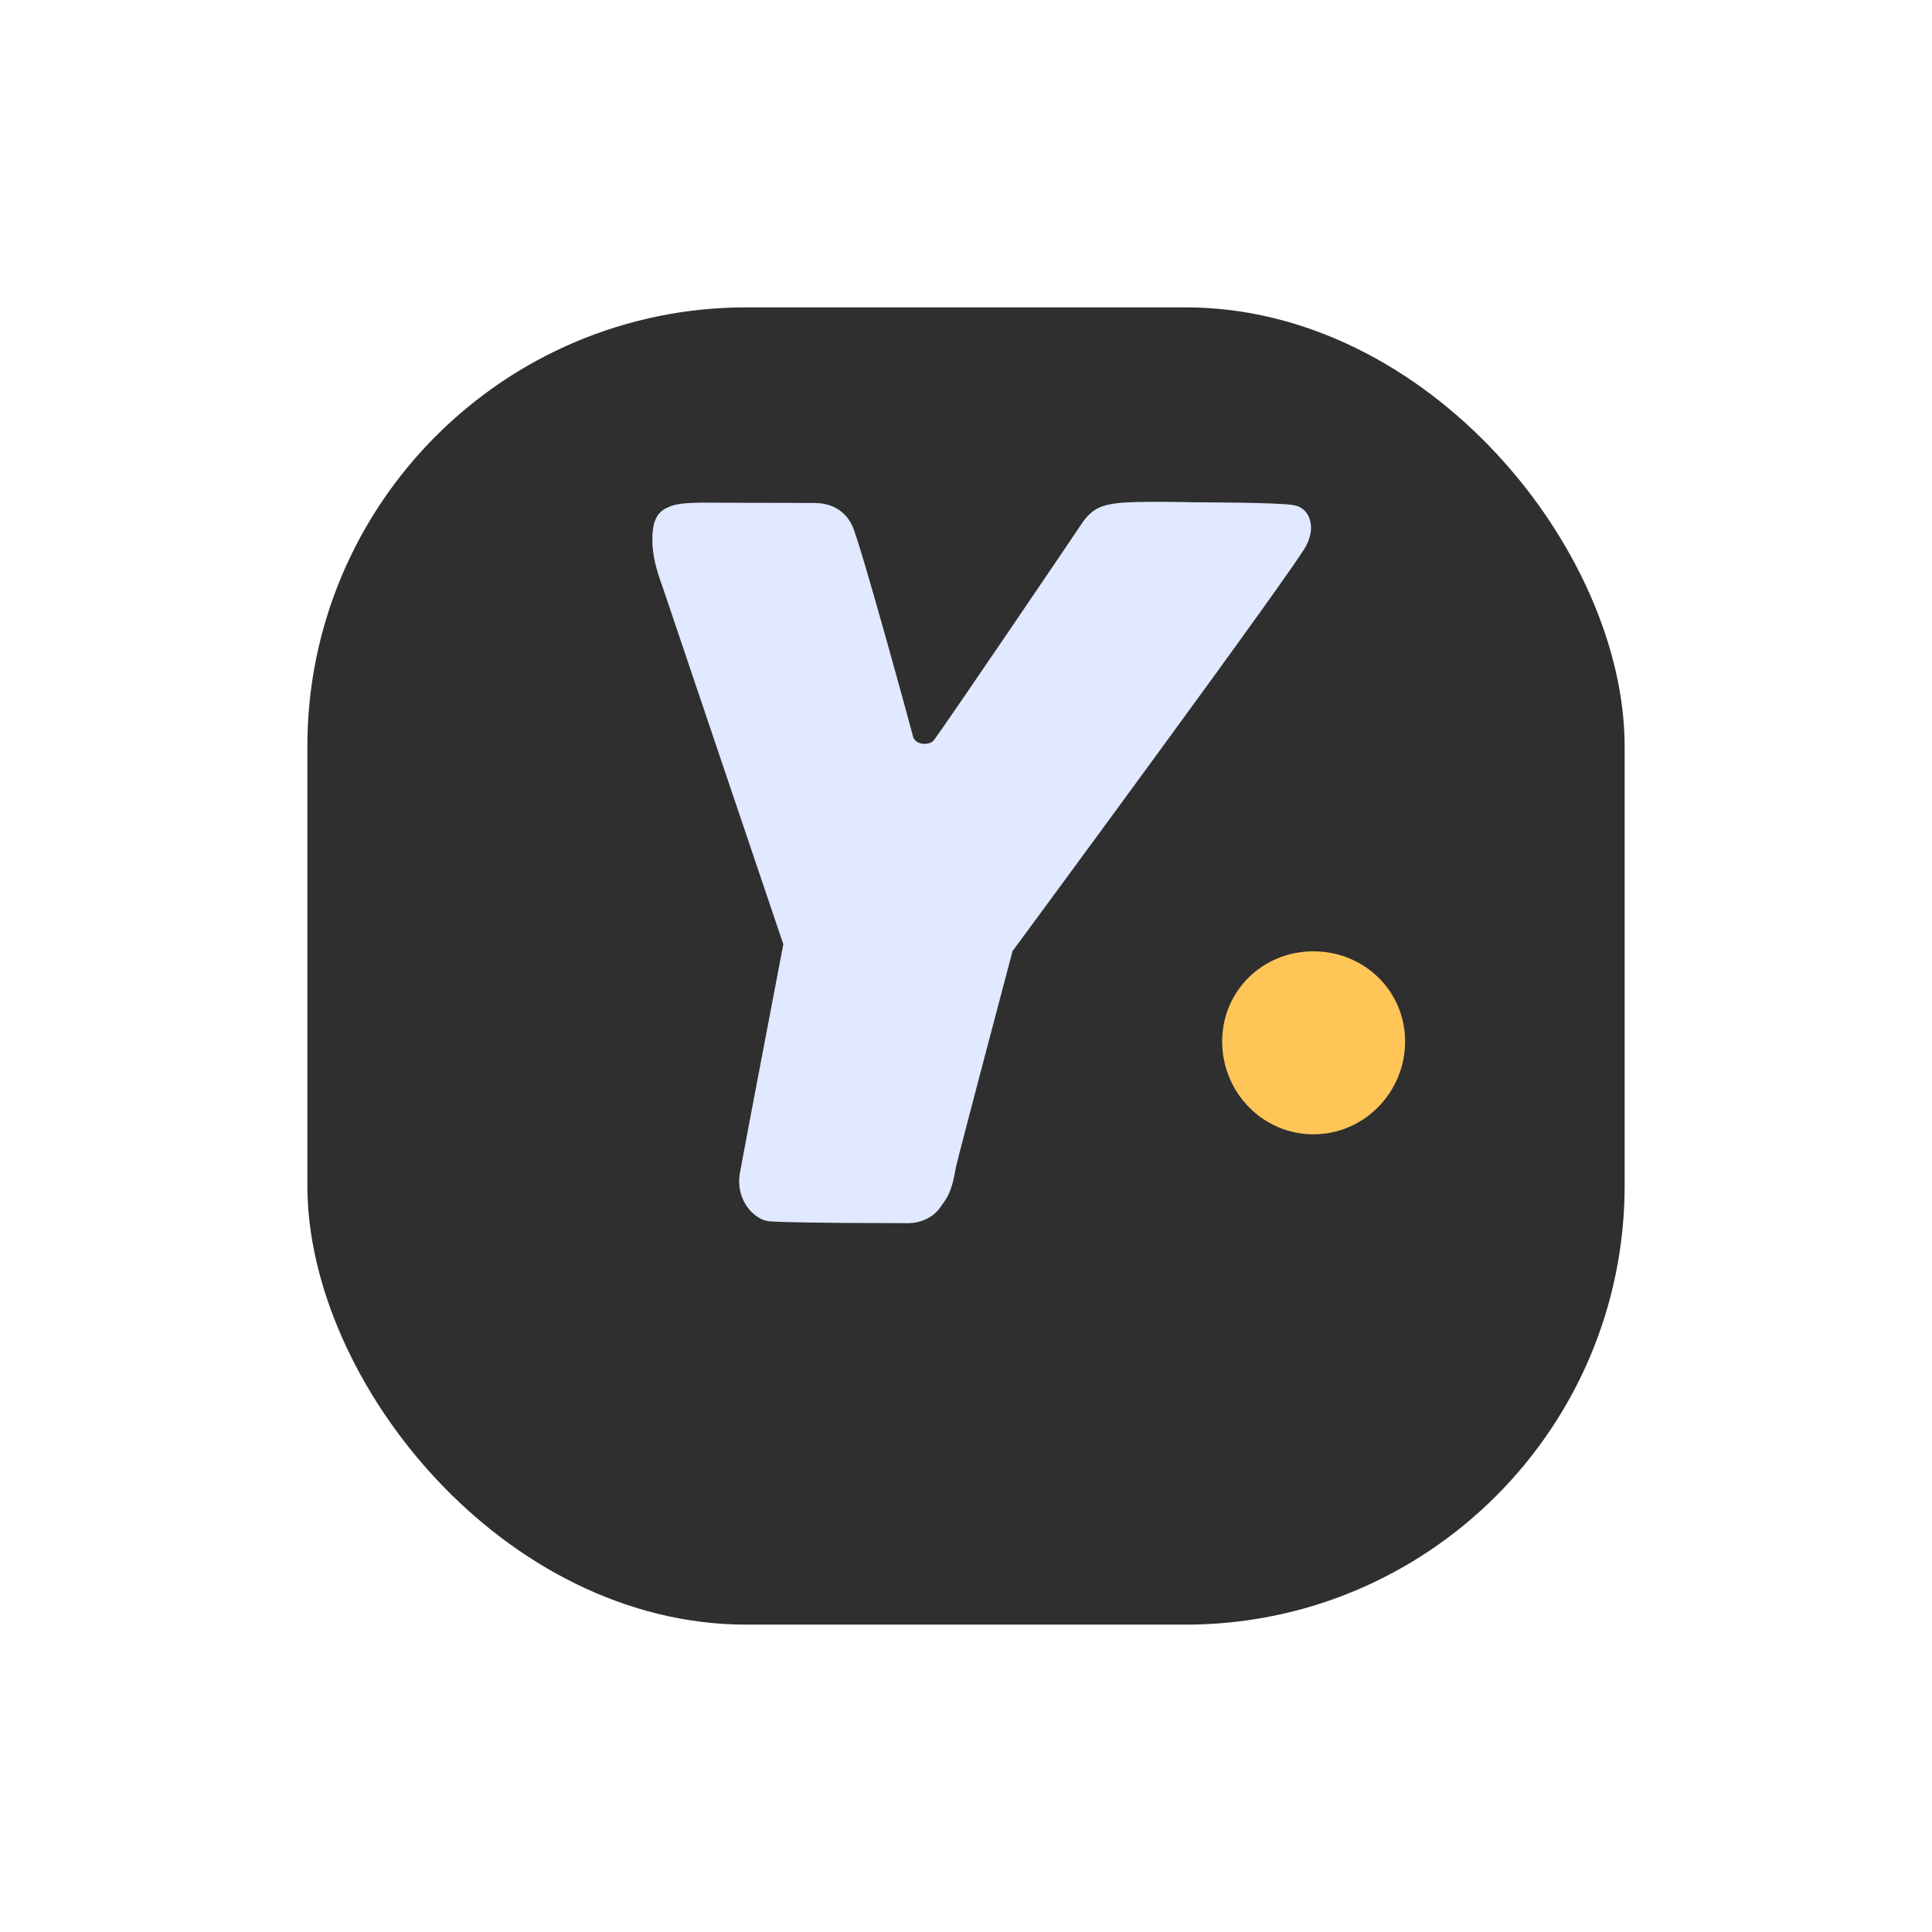 <svg width="44" height="44" viewBox="0 0 44 44" fill="none" xmlns="http://www.w3.org/2000/svg">
<g filter="url(#filter0_d)">
<rect x="7" y="5" width="30" height="30" rx="10" fill="#2F2F2F"/>
</g>
<path d="M27.834 23.72C27.834 24.875 28.756 25.833 29.911 25.833C31.069 25.833 32 24.875 32 23.72C32 22.566 31.069 21.666 29.911 21.666C28.756 21.666 27.834 22.566 27.834 23.72Z" fill="#FFC657"/>
<path d="M29.463 11.505C29.13 11.44 27.224 11.44 27.224 11.44C27.224 11.44 25.874 11.404 25.44 11.46C25.059 11.506 24.876 11.607 24.678 11.862C24.594 11.994 21.39 16.722 21.253 16.876C21.13 16.987 20.828 16.961 20.79 16.758C20.753 16.611 19.603 12.389 19.408 11.97C19.206 11.548 18.821 11.456 18.566 11.456C18.31 11.456 17.989 11.451 16.921 11.451C16.751 11.451 16.595 11.45 16.452 11.449L16.451 11.449C15.808 11.444 15.434 11.441 15.214 11.555C14.944 11.66 14.857 11.908 14.857 12.291C14.857 12.672 14.958 13.003 15.096 13.384C15.751 15.329 17.84 21.505 17.84 21.505C17.84 21.505 16.96 26.101 16.852 26.708C16.742 27.316 17.158 27.769 17.507 27.813C17.775 27.841 19.176 27.851 19.176 27.851C19.176 27.851 20.502 27.857 20.691 27.857C20.906 27.857 21.244 27.765 21.434 27.467C21.628 27.22 21.693 27.026 21.772 26.575C21.877 26.126 23.06 21.661 23.06 21.661C23.06 21.661 29.638 12.744 29.759 12.406C29.985 11.953 29.796 11.553 29.463 11.505Z" fill="#E0E9FF"/>
<defs>
<filter id="filter0_d" x="0" y="0" width="44" height="44" filterUnits="userSpaceOnUse" color-interpolation-filters="sRGB">
<feFlood flood-opacity="0" result="BackgroundImageFix"/>
<feColorMatrix in="SourceAlpha" type="matrix" values="0 0 0 0 0 0 0 0 0 0 0 0 0 0 0 0 0 0 127 0"/>
<feOffset dy="2"/>
<feGaussianBlur stdDeviation="3.5"/>
<feColorMatrix type="matrix" values="0 0 0 0 0 0 0 0 0 0 0 0 0 0 0 0 0 0 0.1 0"/>
<feBlend mode="normal" in2="BackgroundImageFix" result="effect1_dropShadow"/>
<feBlend mode="normal" in="SourceGraphic" in2="effect1_dropShadow" result="shape"/>
</filter>
</defs>
</svg>
